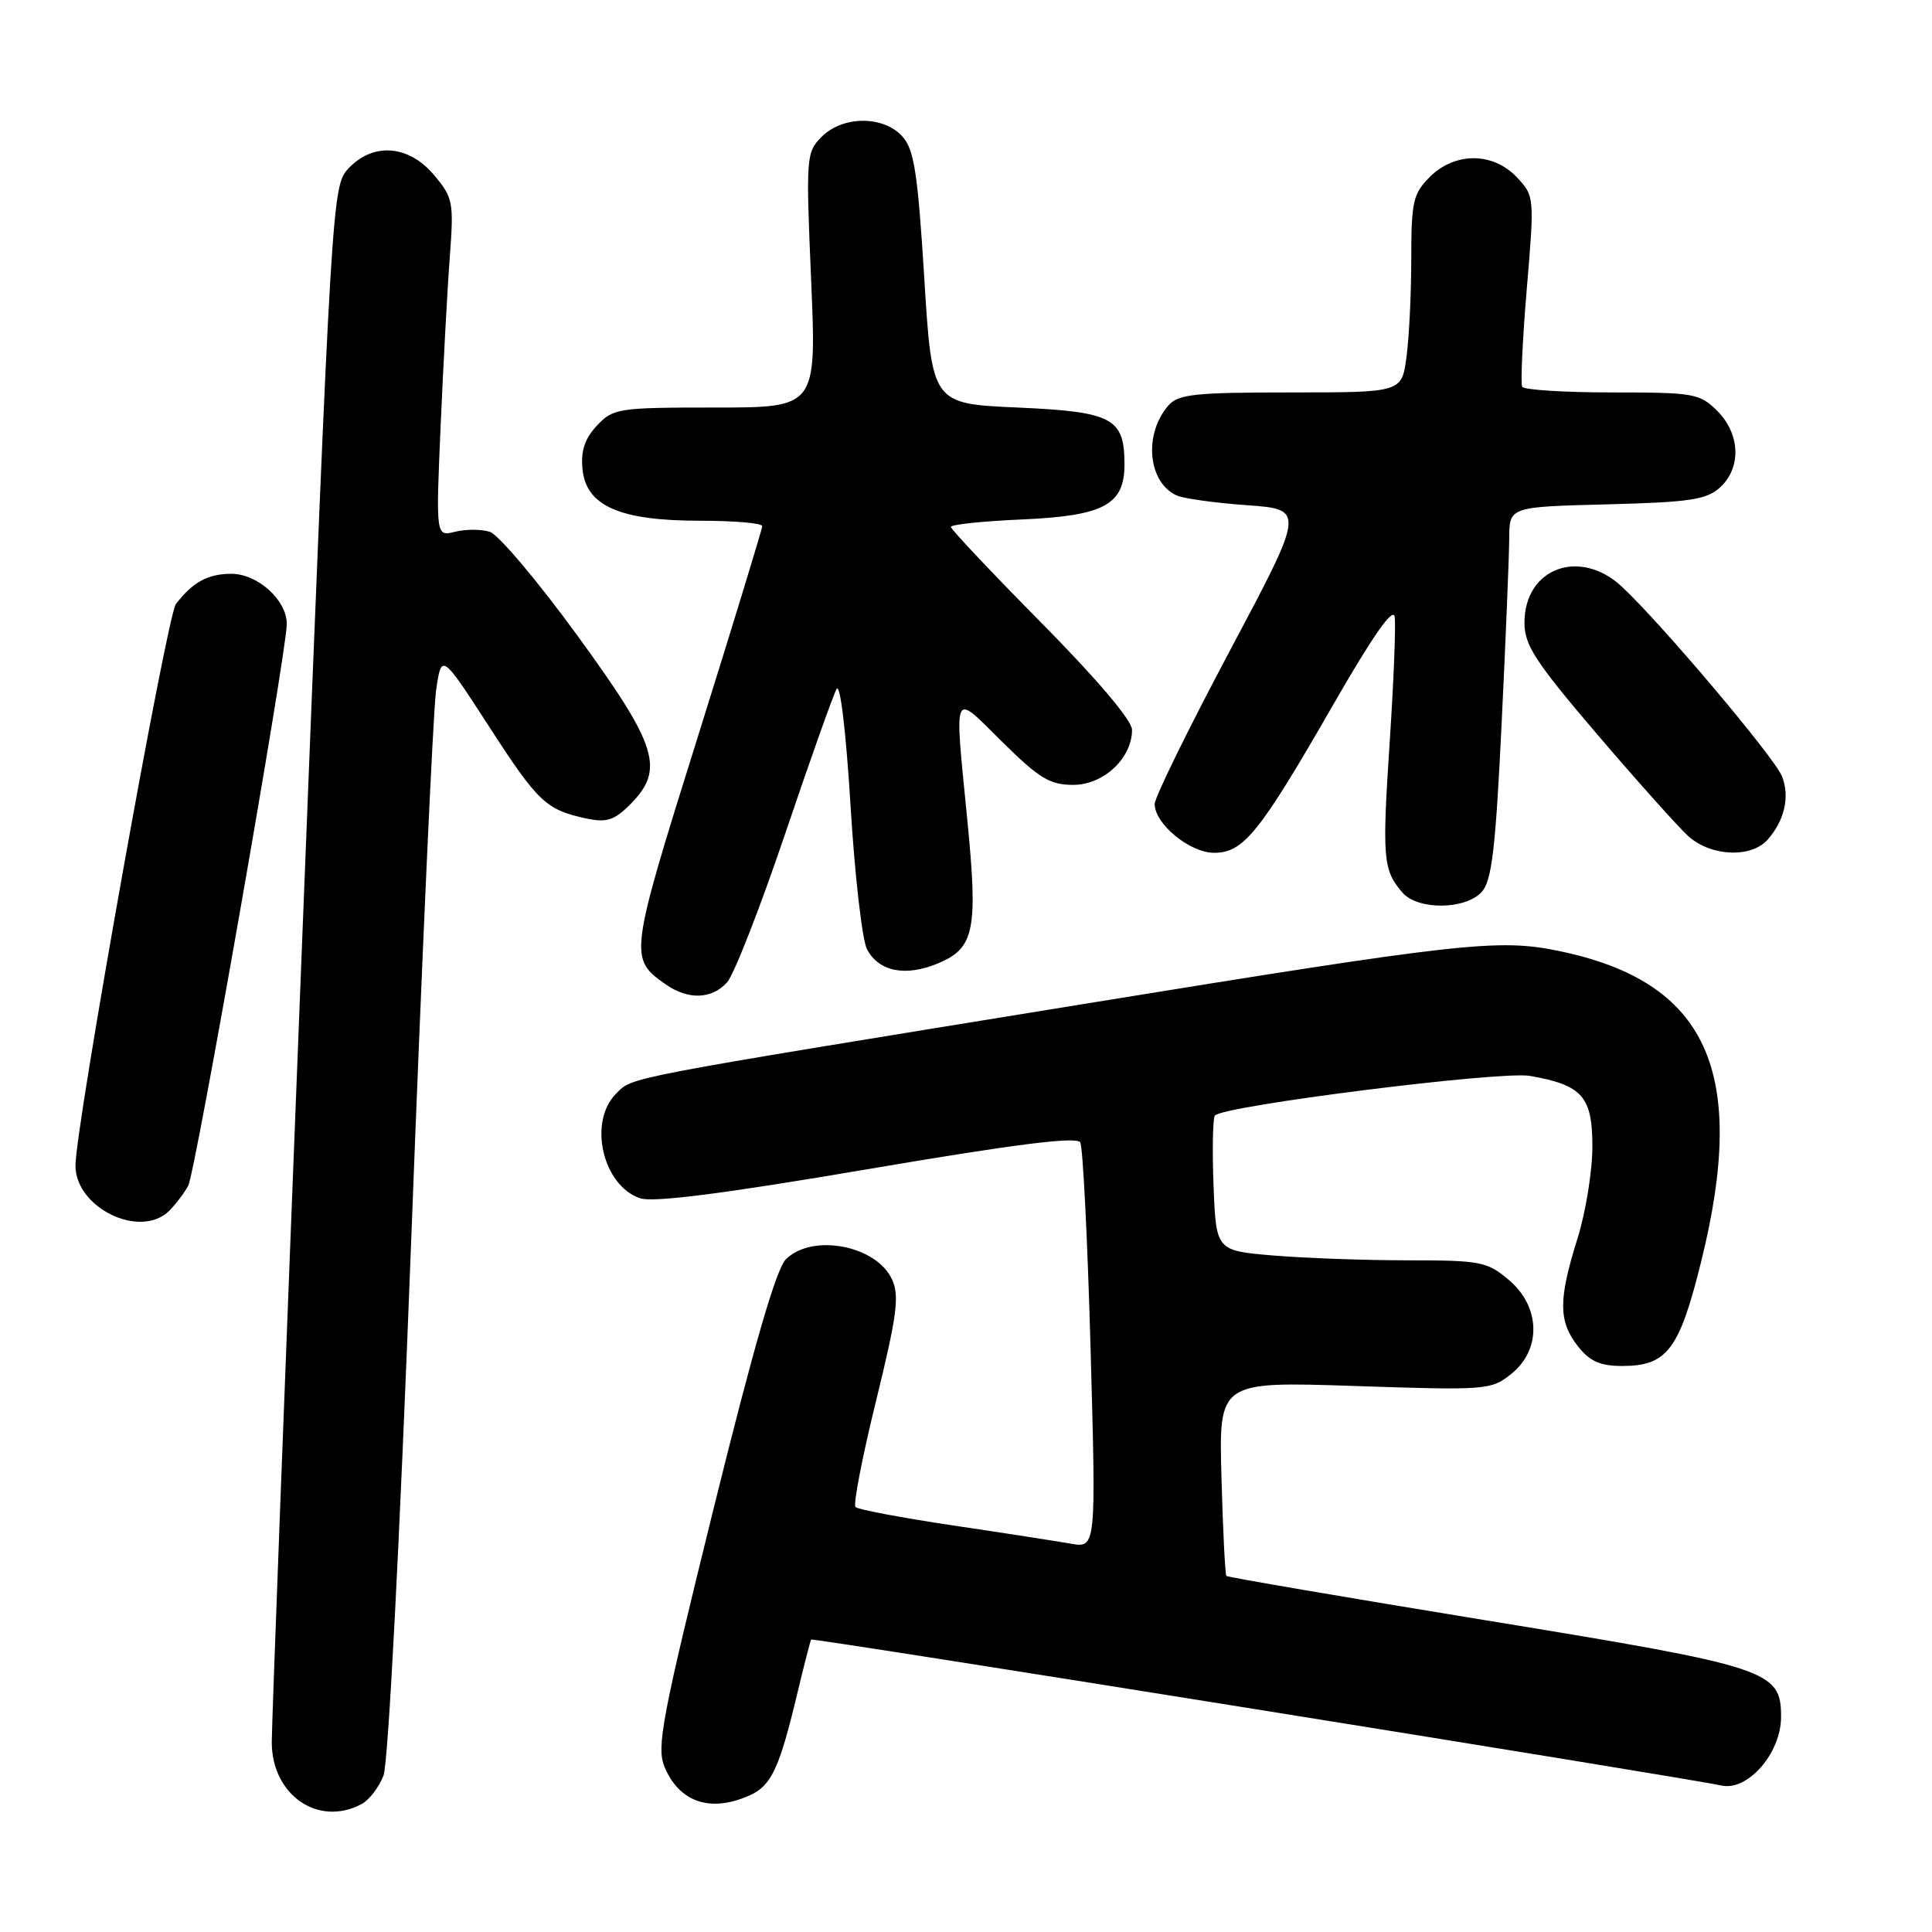 <?xml version="1.0" encoding="UTF-8" standalone="no"?>
<!DOCTYPE svg PUBLIC "-//W3C//DTD SVG 1.1//EN" "http://www.w3.org/Graphics/SVG/1.1/DTD/svg11.dtd" >
<svg xmlns="http://www.w3.org/2000/svg" xmlns:xlink="http://www.w3.org/1999/xlink" version="1.1" viewBox="0 0 256 256">
 <g >
 <path fill="currentColor"
d=" M 47.93 239.04 C 48.92 238.51 50.21 236.82 50.81 235.29 C 51.45 233.65 52.96 204.42 54.48 164.50 C 55.90 127.10 57.39 94.26 57.78 91.51 C 58.50 86.53 58.50 86.53 64.79 96.25 C 71.32 106.34 72.34 107.30 77.72 108.46 C 80.37 109.02 81.39 108.70 83.47 106.62 C 88.14 101.95 87.17 98.85 76.48 84.18 C 71.25 77.00 66.04 70.83 64.91 70.47 C 63.78 70.11 61.71 70.11 60.30 70.46 C 57.75 71.10 57.75 71.10 58.39 56.30 C 58.75 48.16 59.29 38.09 59.61 33.93 C 60.14 26.78 60.03 26.19 57.50 23.18 C 54.14 19.19 49.44 18.84 46.16 22.33 C 44.01 24.62 43.93 25.87 40.00 125.58 C 37.81 181.08 36.01 228.43 36.01 230.80 C 35.99 237.85 42.17 242.12 47.93 239.04 Z  M 99.39 237.87 C 102.21 236.58 103.26 234.35 105.62 224.50 C 106.54 220.65 107.38 217.39 107.48 217.25 C 107.68 216.99 223.46 235.56 228.09 236.59 C 231.59 237.37 236.00 232.30 236.00 227.50 C 236.00 221.33 234.54 220.85 196.95 214.71 C 178.17 211.64 162.66 208.99 162.50 208.82 C 162.34 208.64 162.04 202.77 161.85 195.77 C 161.50 183.05 161.50 183.05 179.50 183.65 C 197.00 184.24 197.58 184.19 200.25 182.05 C 204.28 178.83 204.13 173.13 199.92 169.59 C 197.05 167.17 196.17 167.00 186.57 167.00 C 180.92 167.00 172.89 166.71 168.72 166.36 C 161.14 165.72 161.14 165.72 160.80 157.11 C 160.62 152.37 160.70 148.19 160.98 147.82 C 161.96 146.53 198.84 141.88 202.72 142.56 C 209.67 143.78 211.00 145.28 211.00 151.93 C 211.00 155.17 210.11 160.67 209.01 164.16 C 206.48 172.23 206.50 175.09 209.07 178.37 C 210.66 180.39 212.03 181.00 214.96 181.00 C 220.90 181.00 222.53 178.84 225.43 167.10 C 231.65 141.93 226.20 130.06 206.56 126.01 C 198.54 124.35 193.77 124.88 143.50 133.05 C 81.81 143.07 83.88 142.67 81.64 144.91 C 77.90 148.65 79.85 157.12 84.83 158.78 C 86.57 159.36 95.95 158.16 114.93 154.93 C 134.56 151.59 142.68 150.57 143.14 151.37 C 143.49 151.99 144.11 164.34 144.51 178.82 C 145.24 205.14 145.24 205.14 141.87 204.54 C 140.02 204.22 132.98 203.12 126.22 202.12 C 119.47 201.11 113.68 200.02 113.36 199.69 C 113.03 199.37 114.26 193.04 116.08 185.63 C 118.85 174.33 119.20 171.73 118.21 169.55 C 116.14 165.01 107.61 163.39 104.13 166.87 C 102.84 168.16 99.84 178.53 94.54 199.96 C 87.70 227.63 86.97 231.50 88.05 234.11 C 90.01 238.84 94.20 240.23 99.39 237.87 Z  M 22.44 160.42 C 23.30 159.55 24.43 158.06 24.94 157.11 C 25.90 155.32 38.00 86.34 38.00 82.68 C 38.00 79.48 34.10 76.00 30.58 76.03 C 27.51 76.06 25.56 77.13 23.31 80.03 C 22.12 81.56 10.00 149.34 10.00 154.44 C 10.00 160.08 18.63 164.23 22.44 160.42 Z  M 96.33 130.18 C 97.24 129.19 100.69 120.36 104.01 110.56 C 107.32 100.77 110.40 92.10 110.85 91.30 C 111.33 90.45 112.10 96.93 112.70 106.73 C 113.26 116.02 114.25 124.60 114.89 125.80 C 116.48 128.76 119.99 129.45 124.32 127.64 C 129.13 125.63 129.61 123.21 128.16 108.50 C 126.45 91.03 126.14 91.71 132.78 98.28 C 137.69 103.14 139.11 104.00 142.21 104.00 C 146.23 104.00 150.00 100.47 150.00 96.70 C 150.00 95.46 145.39 90.02 138.00 82.54 C 131.40 75.86 126.00 70.14 126.00 69.82 C 126.00 69.50 130.25 69.05 135.44 68.83 C 146.28 68.35 149.00 66.89 149.00 61.54 C 149.00 55.39 147.43 54.56 134.83 54.00 C 123.50 53.50 123.50 53.50 122.47 36.82 C 121.60 22.86 121.13 19.80 119.56 18.07 C 117.05 15.30 111.68 15.32 108.88 18.12 C 106.82 20.18 106.78 20.76 107.48 37.12 C 108.20 54.00 108.20 54.00 94.77 54.00 C 81.91 54.00 81.25 54.10 79.10 56.39 C 77.49 58.11 76.95 59.73 77.18 62.14 C 77.65 67.04 82.09 69.00 92.75 69.00 C 97.29 69.00 101.00 69.32 101.00 69.71 C 101.00 70.09 97.15 82.68 92.45 97.68 C 83.35 126.72 83.31 127.00 88.23 130.45 C 91.18 132.51 94.32 132.41 96.33 130.18 Z  M 196.34 118.18 C 197.67 116.71 198.17 112.52 198.97 95.93 C 199.52 84.69 199.97 73.62 199.98 71.33 C 200.00 67.16 200.00 67.16 212.90 66.83 C 223.89 66.55 226.11 66.22 227.90 64.60 C 230.76 62.00 230.61 57.52 227.55 54.45 C 225.22 52.13 224.47 52.00 213.60 52.00 C 207.29 52.00 201.93 51.66 201.70 51.25 C 201.47 50.84 201.74 44.99 202.31 38.25 C 203.33 26.10 203.32 25.97 201.00 23.50 C 197.84 20.14 192.79 20.12 189.45 23.45 C 187.24 25.67 187.00 26.72 187.00 34.31 C 187.00 38.94 186.71 44.81 186.36 47.36 C 185.73 52.00 185.73 52.00 171.02 52.00 C 158.25 52.00 156.11 52.23 154.80 53.75 C 151.52 57.54 152.10 63.88 155.89 65.64 C 156.77 66.05 160.97 66.64 165.21 66.94 C 172.92 67.50 172.92 67.50 162.96 86.23 C 157.48 96.54 153.00 105.67 153.00 106.53 C 153.00 109.17 157.65 113.00 160.87 113.00 C 164.77 113.00 166.87 110.40 176.61 93.46 C 181.88 84.28 184.60 80.39 184.80 81.73 C 184.97 82.83 184.67 90.38 184.13 98.50 C 183.13 113.73 183.26 115.29 185.81 118.25 C 187.84 120.62 194.17 120.57 196.34 118.18 Z  M 234.23 111.25 C 236.47 108.69 237.18 105.59 236.13 102.88 C 235.19 100.44 220.20 82.67 214.92 77.75 C 209.35 72.55 202.00 75.26 202.00 82.51 C 202.00 85.49 203.43 87.69 211.60 97.26 C 216.88 103.44 222.31 109.51 223.66 110.75 C 226.64 113.49 232.04 113.74 234.23 111.25 Z "/>
</g>
</svg>